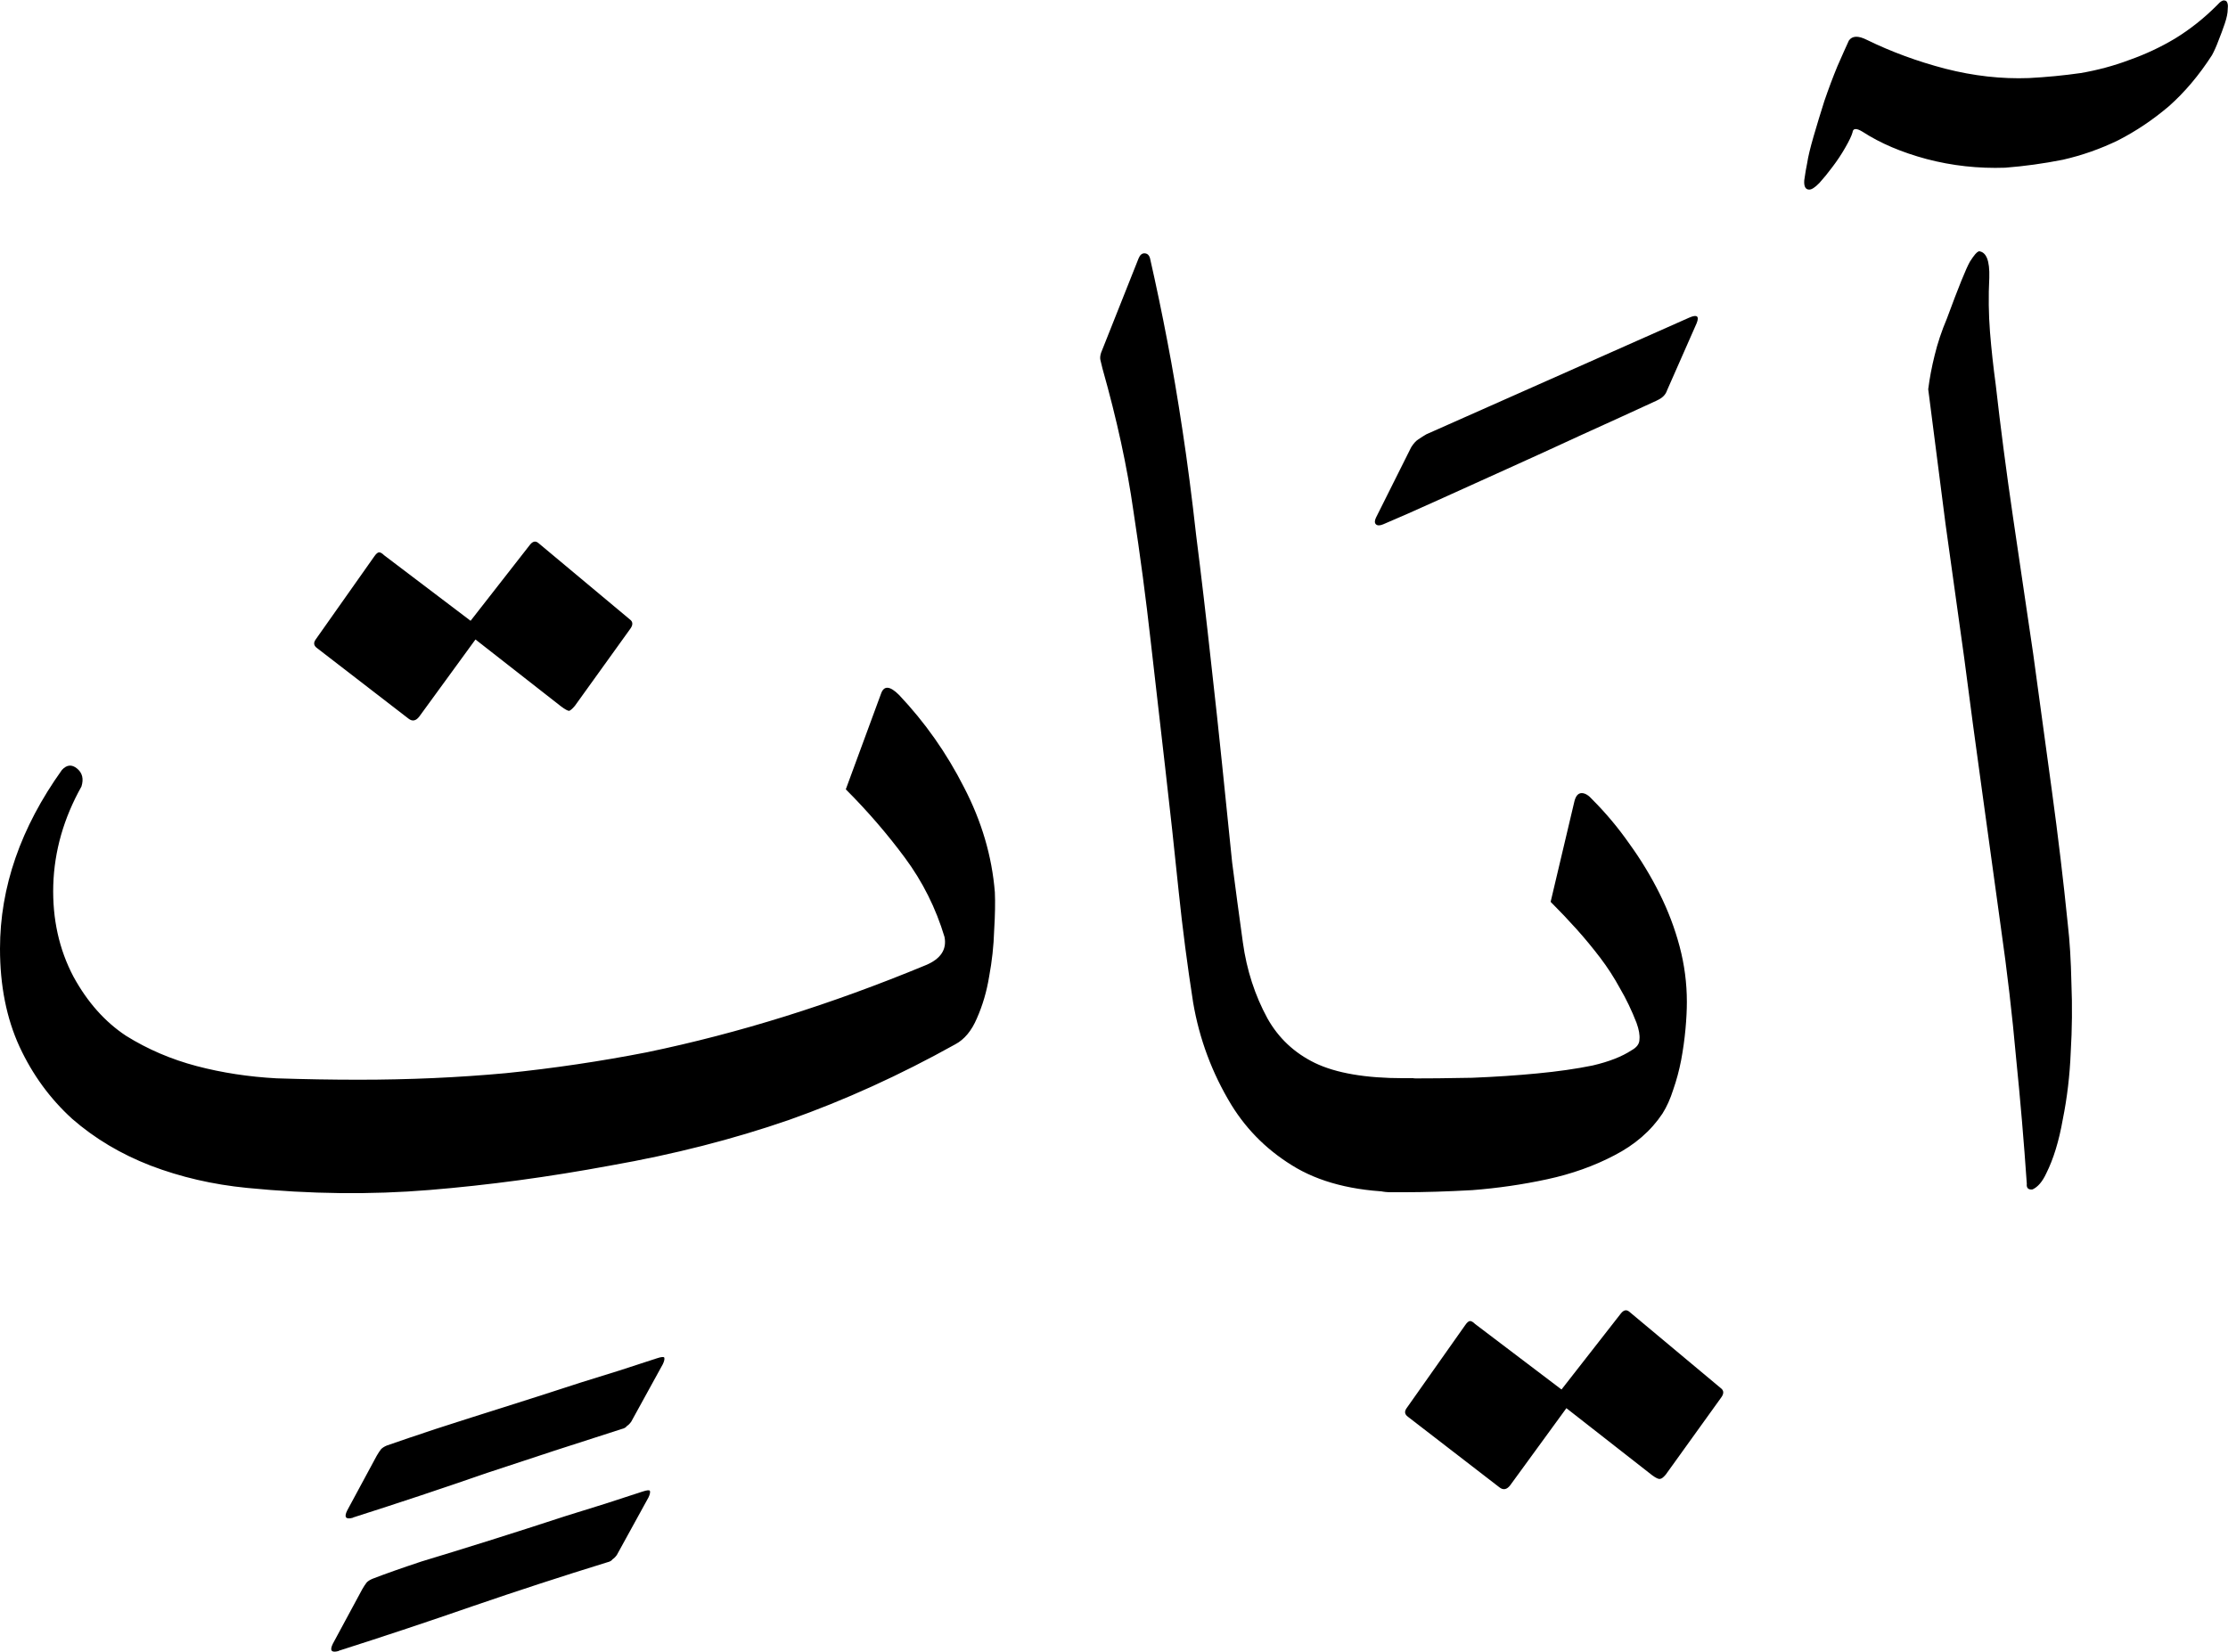 <?xml version="1.0" encoding="UTF-8" standalone="no"?>
<!-- Created with Inkscape (http://www.inkscape.org/) -->

<svg
   width="15.979mm"
   height="11.848mm"
   viewBox="0 0 15.979 11.848"
   version="1.1"
   id="svg1"
   inkscape:export-filename="Fatihah.svg"
   inkscape:export-xdpi="96"
   inkscape:export-ydpi="96"
   sodipodi:docname="Ayat.svg"
   inkscape:version="1.3.2 (091e20e, 2023-11-25, custom)"
   xmlns:inkscape="http://www.inkscape.org/namespaces/inkscape"
   xmlns:sodipodi="http://sodipodi.sourceforge.net/DTD/sodipodi-0.dtd"
   xmlns="http://www.w3.org/2000/svg"
   xmlns:svg="http://www.w3.org/2000/svg">
  <sodipodi:namedview
     id="namedview1"
     pagecolor="#ffffff"
     bordercolor="#666666"
     borderopacity="1.0"
     inkscape:showpageshadow="2"
     inkscape:pageopacity="0.0"
     inkscape:pagecheckerboard="0"
     inkscape:deskcolor="#d1d1d1"
     inkscape:document-units="mm"
     inkscape:zoom="18.334915"
     inkscape:cx="30.188305"
     inkscape:cy="22.388978"
     inkscape:window-width="1920"
     inkscape:window-height="1017"
     inkscape:window-x="-8"
     inkscape:window-y="-8"
     inkscape:window-maximized="1"
     inkscape:current-layer="layer1" />
  <defs
     id="defs1" />
  <g
     inkscape:label="Layer 1"
     inkscape:groupmode="layer"
     id="layer1"
     transform="translate(-157.74,-56.138)">
    <path
       d="m 171.93,57.94 q 0.083,0.005 0.077,0.191 -0.01,0.196 0.005,0.388 0.015,0.186 0.041,0.377 0.052,0.46 0.124,0.951 0.072,0.486 0.145,0.982 0.067,0.491 0.134,0.982 0.067,0.491 0.114,0.956 0.021,0.181 0.026,0.424 0.01,0.243 -0.005,0.496 -0.01,0.248 -0.057,0.481 -0.041,0.233 -0.119,0.388 -0.041,0.088 -0.098,0.114 -0.046,0.005 -0.041,-0.041 -0.031,-0.45 -0.077,-0.904 -0.041,-0.46 -0.109,-0.935 -0.067,-0.491 -0.134,-0.972 -0.067,-0.481 -0.129,-0.961 -0.067,-0.481 -0.134,-0.961 -0.062,-0.481 -0.124,-0.966 0.015,-0.119 0.046,-0.243 0.031,-0.129 0.088,-0.264 0.124,-0.336 0.165,-0.408 0.046,-0.072 0.062,-0.072 z m 1.772,-1.798 q 0.021,0.015 0.015,0.062 0,0.041 -0.021,0.103 -0.021,0.062 -0.046,0.124 -0.021,0.057 -0.046,0.103 -0.14,0.217 -0.31,0.367 -0.171,0.145 -0.362,0.243 -0.191,0.093 -0.398,0.14 -0.207,0.041 -0.413,0.057 -0.289,0.01 -0.563,-0.062 -0.269,-0.072 -0.46,-0.196 -0.067,-0.041 -0.072,0.005 -0.01,0.036 -0.052,0.109 -0.041,0.072 -0.093,0.14 -0.046,0.062 -0.093,0.114 -0.046,0.047 -0.072,0.047 -0.041,0 -0.036,-0.067 0.01,-0.072 0.021,-0.124 0.01,-0.067 0.046,-0.191 0.036,-0.124 0.077,-0.253 0.046,-0.134 0.093,-0.248 0.052,-0.119 0.083,-0.186 0.036,-0.052 0.129,-0.005 0.264,0.129 0.563,0.207 0.305,0.078 0.599,0.067 0.191,-0.01 0.372,-0.036 0.181,-0.031 0.346,-0.093 0.176,-0.062 0.331,-0.155 0.16,-0.098 0.3,-0.238 0.041,-0.047 0.062,-0.031 z m -4.542,5.731 q 0.145,0.145 0.264,0.315 0.124,0.171 0.217,0.357 0.093,0.186 0.145,0.382 0.052,0.196 0.052,0.398 0,0.088 -0.01,0.196 -0.01,0.109 -0.031,0.222 -0.021,0.109 -0.057,0.212 -0.031,0.098 -0.077,0.171 -0.124,0.186 -0.346,0.3 -0.217,0.114 -0.481,0.171 -0.264,0.057 -0.537,0.078 -0.269,0.015 -0.491,0.015 h -0.093 q -0.16,0 -0.243,-0.124 -0.083,-0.129 -0.083,-0.284 0,-0.155 0.083,-0.279 0.083,-0.129 0.243,-0.129 h 0.093 q 0.248,0 0.491,-0.005 0.248,-0.01 0.465,-0.031 0.222,-0.021 0.398,-0.057 0.176,-0.041 0.279,-0.109 0.057,-0.031 0.057,-0.078 0.005,-0.047 -0.021,-0.119 -0.052,-0.134 -0.119,-0.248 -0.062,-0.114 -0.14,-0.217 -0.083,-0.109 -0.171,-0.207 -0.088,-0.098 -0.186,-0.196 l 0.171,-0.723 q 0.015,-0.057 0.052,-0.057 0.036,0 0.077,0.047 z m 0.527,4.842 q -0.026,0.031 -0.041,0.031 -0.015,0.005 -0.057,-0.026 l -0.615,-0.481 -0.403,0.553 q -0.036,0.047 -0.077,0.015 l -0.656,-0.506 q -0.036,-0.026 -0.01,-0.062 l 0.419,-0.594 q 0.021,-0.031 0.036,-0.031 0.015,0 0.036,0.021 l 0.62,0.47 0.424,-0.543 q 0.031,-0.041 0.062,-0.015 l 0.656,0.548 q 0.036,0.026 0,0.072 z m -0.062,-7.705 q -0.258,0.119 -0.543,0.248 -0.279,0.129 -0.543,0.248 -0.264,0.119 -0.491,0.222 -0.227,0.103 -0.388,0.171 -0.036,0.015 -0.052,0 -0.015,-0.015 0,-0.047 l 0.253,-0.506 q 0.026,-0.041 0.052,-0.057 0.031,-0.021 0.057,-0.036 l 1.886,-0.837 q 0.083,-0.036 0.052,0.041 l -0.212,0.481 q -0.015,0.047 -0.072,0.072 z m -1.747,4.863 q 0.155,0 0.233,0.129 0.077,0.129 0.077,0.284 0.005,0.15 -0.072,0.279 -0.077,0.124 -0.238,0.124 -0.015,0 -0.036,0 -0.015,0 -0.036,0 -0.465,0 -0.765,-0.171 -0.295,-0.171 -0.47,-0.455 -0.207,-0.341 -0.274,-0.734 -0.062,-0.398 -0.103,-0.791 -0.046,-0.45 -0.098,-0.899 -0.052,-0.45 -0.103,-0.899 -0.052,-0.465 -0.124,-0.935 -0.067,-0.475 -0.222,-1.023 -0.01,-0.041 -0.015,-0.062 -0.005,-0.021 0.005,-0.052 l 0.269,-0.677 q 0.015,-0.036 0.041,-0.036 0.031,0 0.041,0.036 0.067,0.295 0.124,0.594 0.057,0.295 0.109,0.641 0.052,0.341 0.098,0.754 0.052,0.408 0.109,0.93 0.041,0.362 0.077,0.713 0.036,0.351 0.072,0.703 0.036,0.279 0.077,0.574 0.041,0.295 0.176,0.543 0.119,0.212 0.341,0.32 0.227,0.109 0.636,0.109 0.021,0 0.036,0 0.021,0 0.036,0 z m -3.819,-2.76 q 0.031,-0.088 0.129,0.01 0.279,0.295 0.465,0.661 0.191,0.367 0.222,0.754 0.005,0.109 -0.005,0.274 -0.005,0.165 -0.036,0.331 -0.026,0.16 -0.088,0.3 -0.057,0.134 -0.155,0.186 -0.594,0.331 -1.194,0.543 -0.599,0.207 -1.276,0.326 -0.667,0.124 -1.302,0.176 -0.63,0.052 -1.307,-0.015 -0.367,-0.036 -0.692,-0.16 -0.32,-0.124 -0.563,-0.336 -0.238,-0.217 -0.377,-0.517 -0.14,-0.305 -0.14,-0.703 0,-0.661 0.444,-1.282 0.052,-0.057 0.109,-0.01 0.057,0.047 0.031,0.129 -0.191,0.341 -0.202,0.708 -0.01,0.362 0.145,0.656 0.15,0.274 0.377,0.424 0.233,0.145 0.506,0.217 0.274,0.072 0.574,0.088 0.3,0.01 0.589,0.01 0.543,0 1.054,-0.047 0.512,-0.052 1.013,-0.15 0.496,-0.103 0.992,-0.258 0.496,-0.155 1.008,-0.367 0.16,-0.067 0.134,-0.202 -0.093,-0.31 -0.284,-0.568 -0.191,-0.258 -0.424,-0.491 z m -2.196,0.088 q -0.026,0.031 -0.041,0.036 -0.015,0 -0.057,-0.031 l -0.615,-0.481 -0.403,0.553 q -0.036,0.047 -0.077,0.015 l -0.656,-0.506 q -0.036,-0.026 -0.01,-0.062 l 0.419,-0.594 q 0.021,-0.031 0.036,-0.031 0.015,0 0.036,0.021 l 0.62,0.47 0.424,-0.543 q 0.031,-0.041 0.062,-0.015 l 0.656,0.548 q 0.036,0.026 0,0.072 z m -1.592,5.824 q -0.077,0.021 -0.041,-0.052 l 0.212,-0.393 q 0.015,-0.026 0.031,-0.047 0.015,-0.015 0.041,-0.026 0.134,-0.047 0.351,-0.119 0.222,-0.072 0.486,-0.155 0.264,-0.083 0.548,-0.176 0.289,-0.088 0.553,-0.176 0.046,-0.015 0.052,-0.005 0.005,0.015 -0.01,0.047 l -0.227,0.413 q -0.015,0.021 -0.031,0.031 -0.01,0.015 -0.036,0.021 -0.486,0.155 -0.966,0.315 -0.475,0.165 -0.961,0.32 z m -0.103,0.956 q -0.077,0.021 -0.041,-0.052 l 0.212,-0.393 q 0.015,-0.026 0.031,-0.047 0.015,-0.015 0.041,-0.026 0.134,-0.052 0.351,-0.124 0.222,-0.067 0.486,-0.15 0.264,-0.083 0.548,-0.176 0.289,-0.088 0.553,-0.176 0.046,-0.015 0.052,-0.005 0.005,0.015 -0.01,0.047 l -0.227,0.413 q -0.015,0.021 -0.031,0.031 -0.01,0.015 -0.036,0.021 -0.486,0.15 -0.966,0.315 -0.475,0.165 -0.961,0.32 z"
       id="text10"
       style="font-size:10.583px;line-height:1.25;font-family:'KFGQPC Uthmanic Script HAFS';-inkscape-font-specification:'KFGQPC Uthmanic Script HAFS';stroke-width:0.265"
       aria-label="آيَاتٍ" />
  </g>
</svg>
